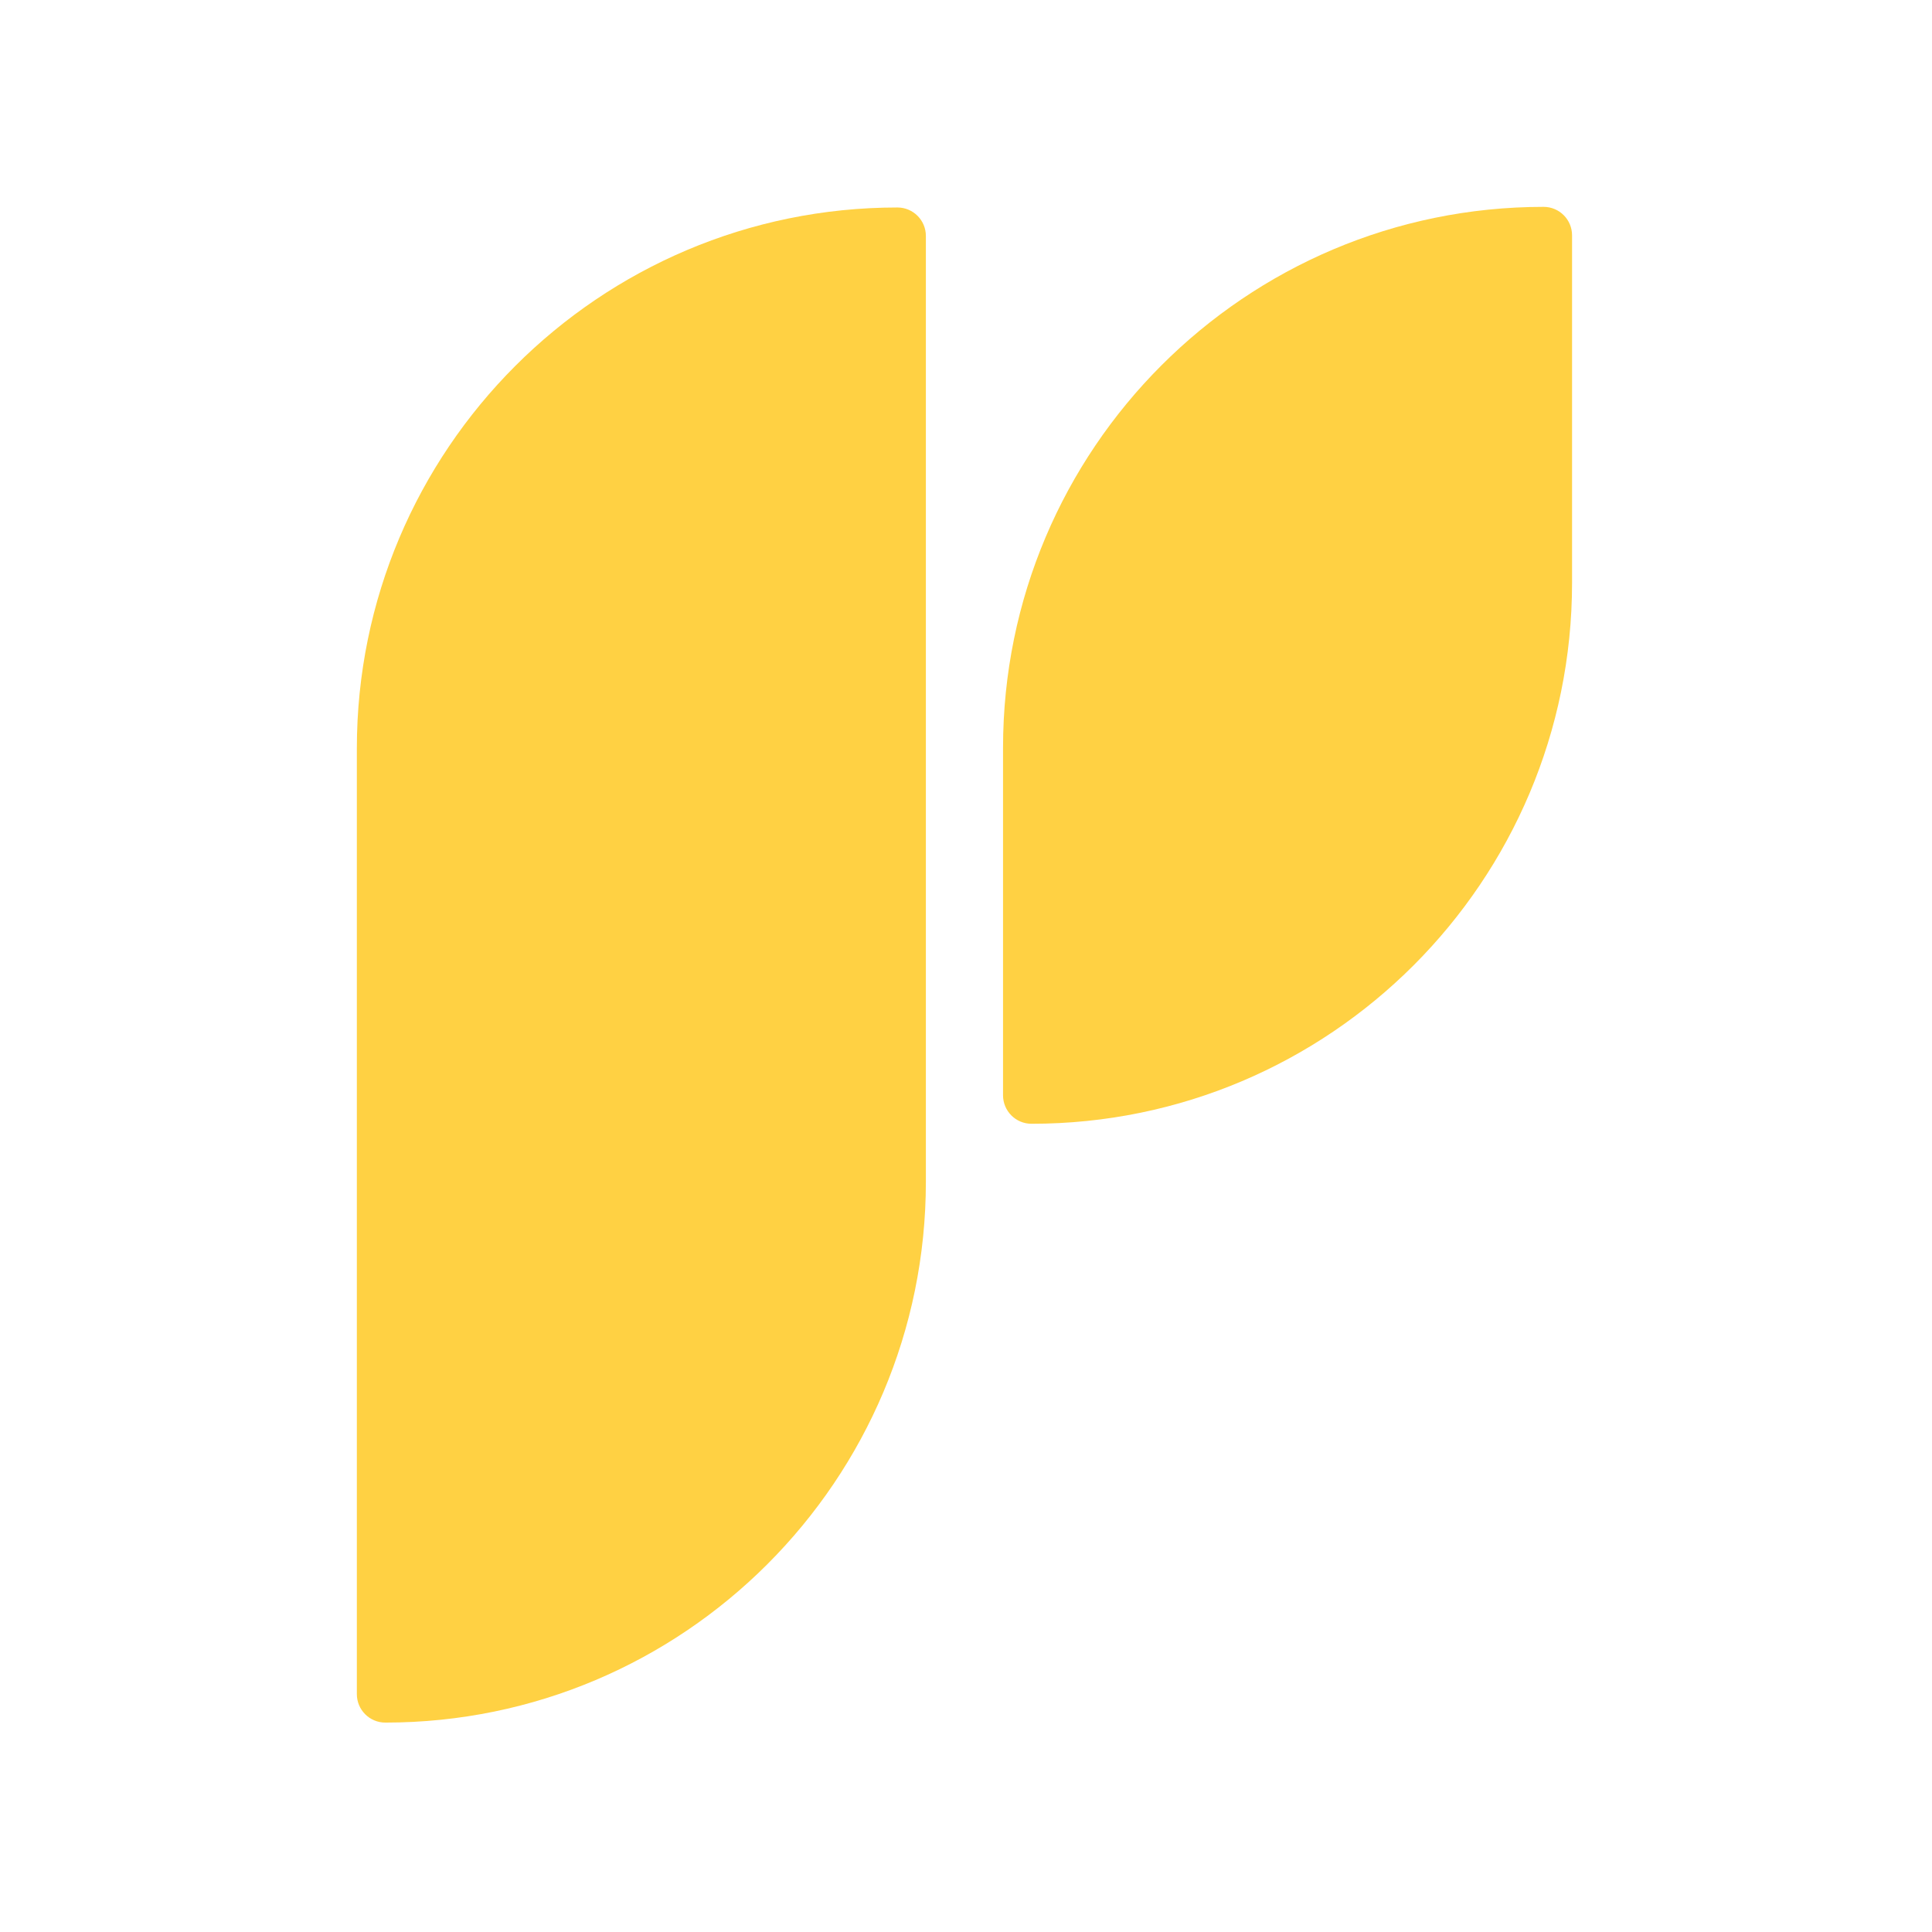 <?xml version="1.0" encoding="UTF-8" standalone="no"?>
<!DOCTYPE svg PUBLIC "-//W3C//DTD SVG 1.1//EN" "http://www.w3.org/Graphics/SVG/1.1/DTD/svg11.dtd">
<svg width="100%" height="100%" viewBox="0 0 200 200" version="1.1" xmlns="http://www.w3.org/2000/svg" xmlns:xlink="http://www.w3.org/1999/xlink" xml:space="preserve" xmlns:serif="http://www.serif.com/" style="fill-rule:evenodd;clip-rule:evenodd;stroke-linejoin:round;stroke-miterlimit:2;">
    <g transform="matrix(1,0,0,1,-5087,-549)">
        <g id="icon" transform="matrix(0.104,0,0,0.185,5087,549)">
            <rect x="0" y="0" width="1920" height="1080" style="fill:none;"/>
            <g transform="matrix(9.6,0,0,5.4,-48873.6,-2951.1)">
                <path d="M5187,570.95C5187,569.322 5185.68,568 5184.05,568C5153.11,568 5128,593.115 5128,624.05L5128,722.05C5128,723.678 5129.32,725 5130.95,725C5161.89,725 5187,699.885 5187,668.95L5187,570.95Z" style="fill:rgb(255,209,67);"/>
            </g>
            <g transform="matrix(9.6,0,0,-3.268,-48230.4,2485.05)">
                <path d="M5187,660.63C5187,609.506 5161.89,568 5130.95,568C5129.32,568 5128,570.185 5128,572.875L5128,632.37C5128,683.494 5153.11,725 5184.05,725C5185.68,725 5187,722.815 5187,720.125L5187,660.63Z" style="fill:rgb(255,209,67);"/>
            </g>
        </g>
    </g>
</svg>
